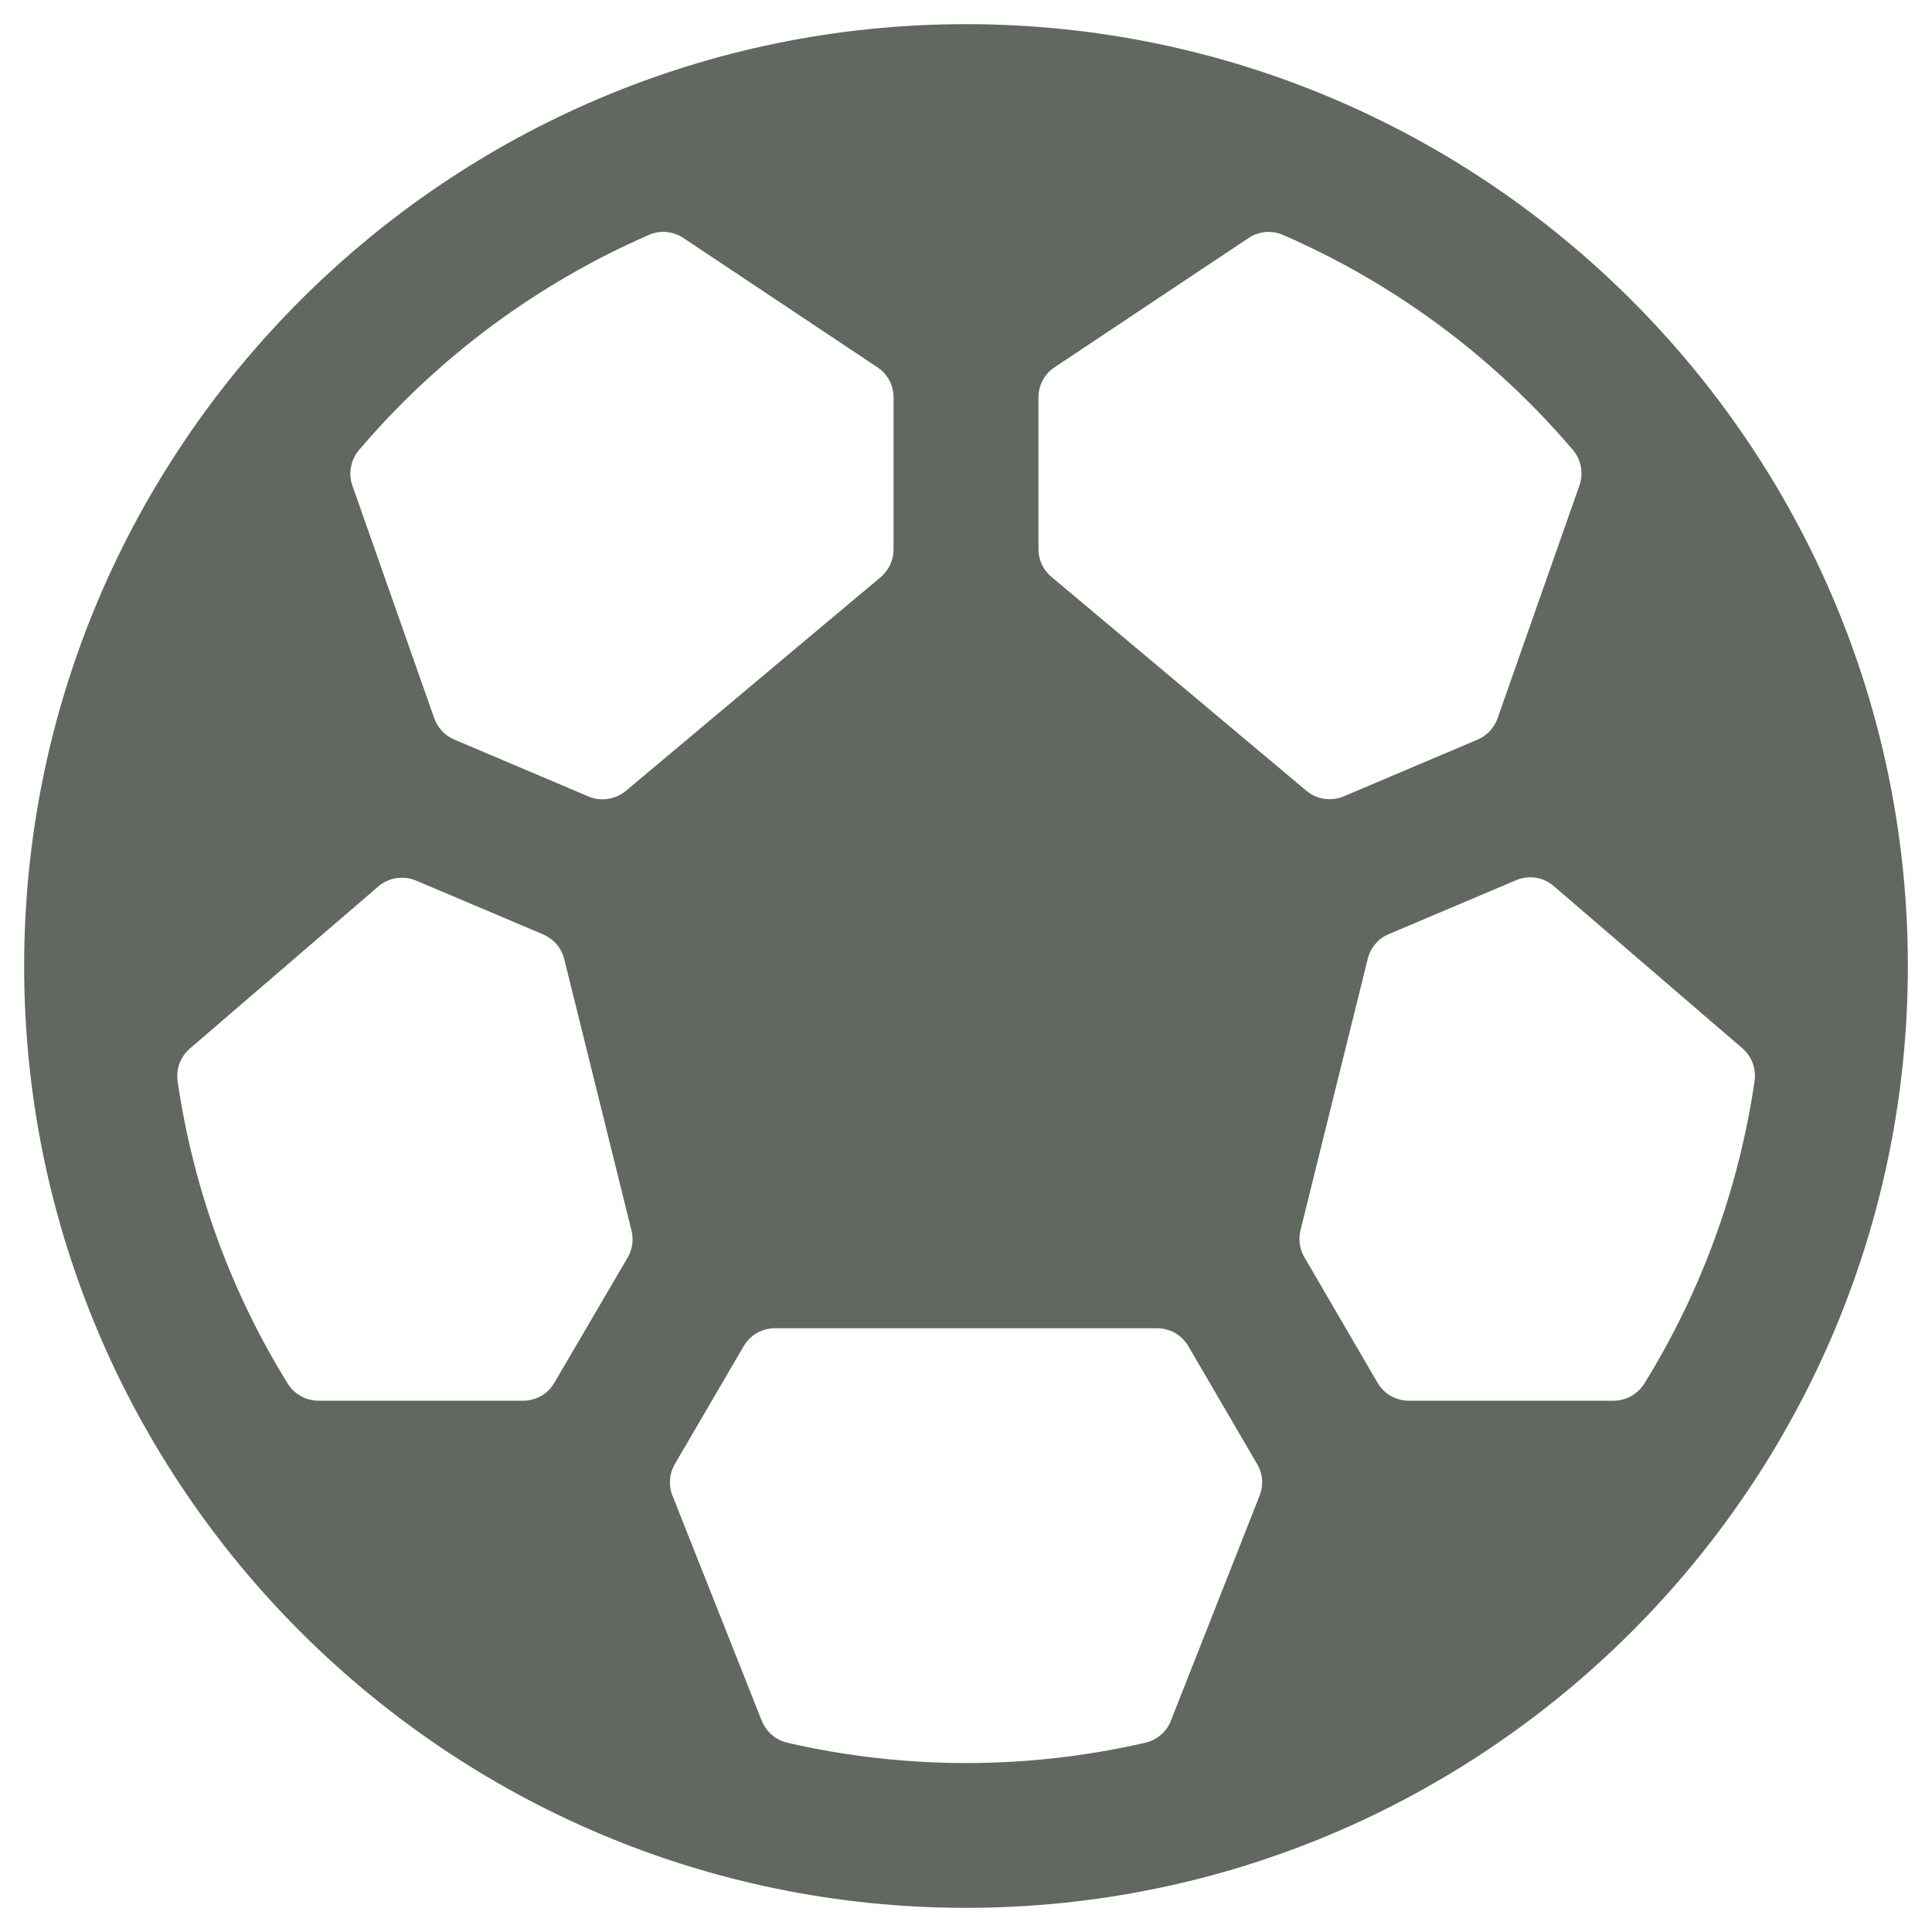 <svg width="20" height="20" viewBox="0 0 20 20" fill="none" xmlns="http://www.w3.org/2000/svg">
    <path d="M10 0.25C4.624 0.25 0.25 4.624 0.25 10C0.25 15.376 4.624 19.75 10 19.75C15.376 19.75 19.75 15.376 19.75 10C19.75 4.624 15.376 0.25 10 0.25ZM16.703 14.5H14.583C14.518 14.5 14.453 14.482 14.396 14.45C14.34 14.417 14.292 14.369 14.259 14.312L13.503 13.015C13.453 12.93 13.439 12.829 13.463 12.734L14.159 9.925C14.173 9.868 14.2 9.816 14.238 9.771C14.276 9.727 14.323 9.692 14.377 9.67L15.694 9.112C15.759 9.084 15.829 9.076 15.899 9.086C15.968 9.097 16.032 9.127 16.085 9.173L18.037 10.852C18.085 10.893 18.122 10.946 18.144 11.006C18.166 11.065 18.172 11.129 18.163 11.192C18.001 12.301 17.614 13.365 17.025 14.318C16.991 14.373 16.944 14.419 16.888 14.451C16.832 14.483 16.768 14.5 16.703 14.5ZM4.306 9.115L5.623 9.673C5.676 9.696 5.724 9.731 5.762 9.775C5.8 9.82 5.827 9.872 5.841 9.929L6.537 12.738C6.561 12.833 6.547 12.934 6.497 13.019L5.74 14.312C5.708 14.369 5.66 14.417 5.604 14.45C5.547 14.482 5.482 14.5 5.417 14.5H3.297C3.233 14.5 3.17 14.484 3.114 14.452C3.058 14.421 3.011 14.376 2.977 14.321C2.388 13.368 2.001 12.305 1.839 11.196C1.83 11.133 1.836 11.069 1.858 11.009C1.88 10.95 1.917 10.897 1.965 10.855L3.917 9.176C3.969 9.131 4.034 9.102 4.102 9.091C4.171 9.08 4.242 9.089 4.306 9.115ZM16.35 5.026L15.503 7.435C15.486 7.484 15.459 7.529 15.423 7.567C15.388 7.605 15.345 7.636 15.297 7.656L13.91 8.244C13.847 8.271 13.777 8.279 13.709 8.269C13.64 8.259 13.576 8.23 13.523 8.185L10.886 5.973C10.844 5.939 10.81 5.895 10.786 5.846C10.763 5.796 10.75 5.742 10.75 5.688V4.113C10.75 4.052 10.765 3.991 10.794 3.937C10.823 3.882 10.866 3.836 10.917 3.802L12.925 2.464C12.977 2.429 13.037 2.408 13.1 2.402C13.163 2.397 13.226 2.407 13.284 2.433C14.439 2.936 15.464 3.697 16.281 4.656C16.324 4.706 16.353 4.767 16.365 4.832C16.377 4.897 16.372 4.964 16.35 5.026ZM7.075 2.464L9.083 3.802C9.134 3.836 9.177 3.882 9.206 3.937C9.235 3.991 9.25 4.052 9.25 4.113V5.688C9.25 5.742 9.238 5.796 9.215 5.846C9.192 5.896 9.158 5.94 9.116 5.975L6.479 8.187C6.426 8.231 6.362 8.26 6.293 8.27C6.225 8.281 6.155 8.272 6.092 8.245L4.703 7.656C4.655 7.636 4.612 7.606 4.576 7.568C4.54 7.529 4.513 7.484 4.495 7.435L3.648 5.027C3.626 4.964 3.621 4.897 3.634 4.832C3.646 4.767 3.675 4.706 3.719 4.656C4.536 3.696 5.563 2.935 6.719 2.431C6.776 2.406 6.839 2.396 6.901 2.402C6.963 2.408 7.023 2.429 7.075 2.464ZM7.886 17.814L6.962 15.484C6.94 15.431 6.932 15.374 6.936 15.318C6.94 15.261 6.957 15.206 6.986 15.156L7.697 13.938C7.73 13.881 7.777 13.833 7.834 13.8C7.891 13.768 7.955 13.75 8.021 13.75H11.979C12.045 13.75 12.109 13.768 12.166 13.8C12.223 13.833 12.27 13.881 12.303 13.938L13.014 15.156C13.043 15.206 13.061 15.261 13.065 15.317C13.069 15.374 13.06 15.431 13.039 15.484L12.121 17.813C12.099 17.87 12.063 17.92 12.016 17.96C11.97 18 11.914 18.027 11.854 18.041C10.636 18.321 9.37 18.321 8.151 18.041C8.092 18.027 8.037 18 7.991 17.96C7.945 17.92 7.909 17.87 7.886 17.814Z" fill="#60685F" />
</svg>
    